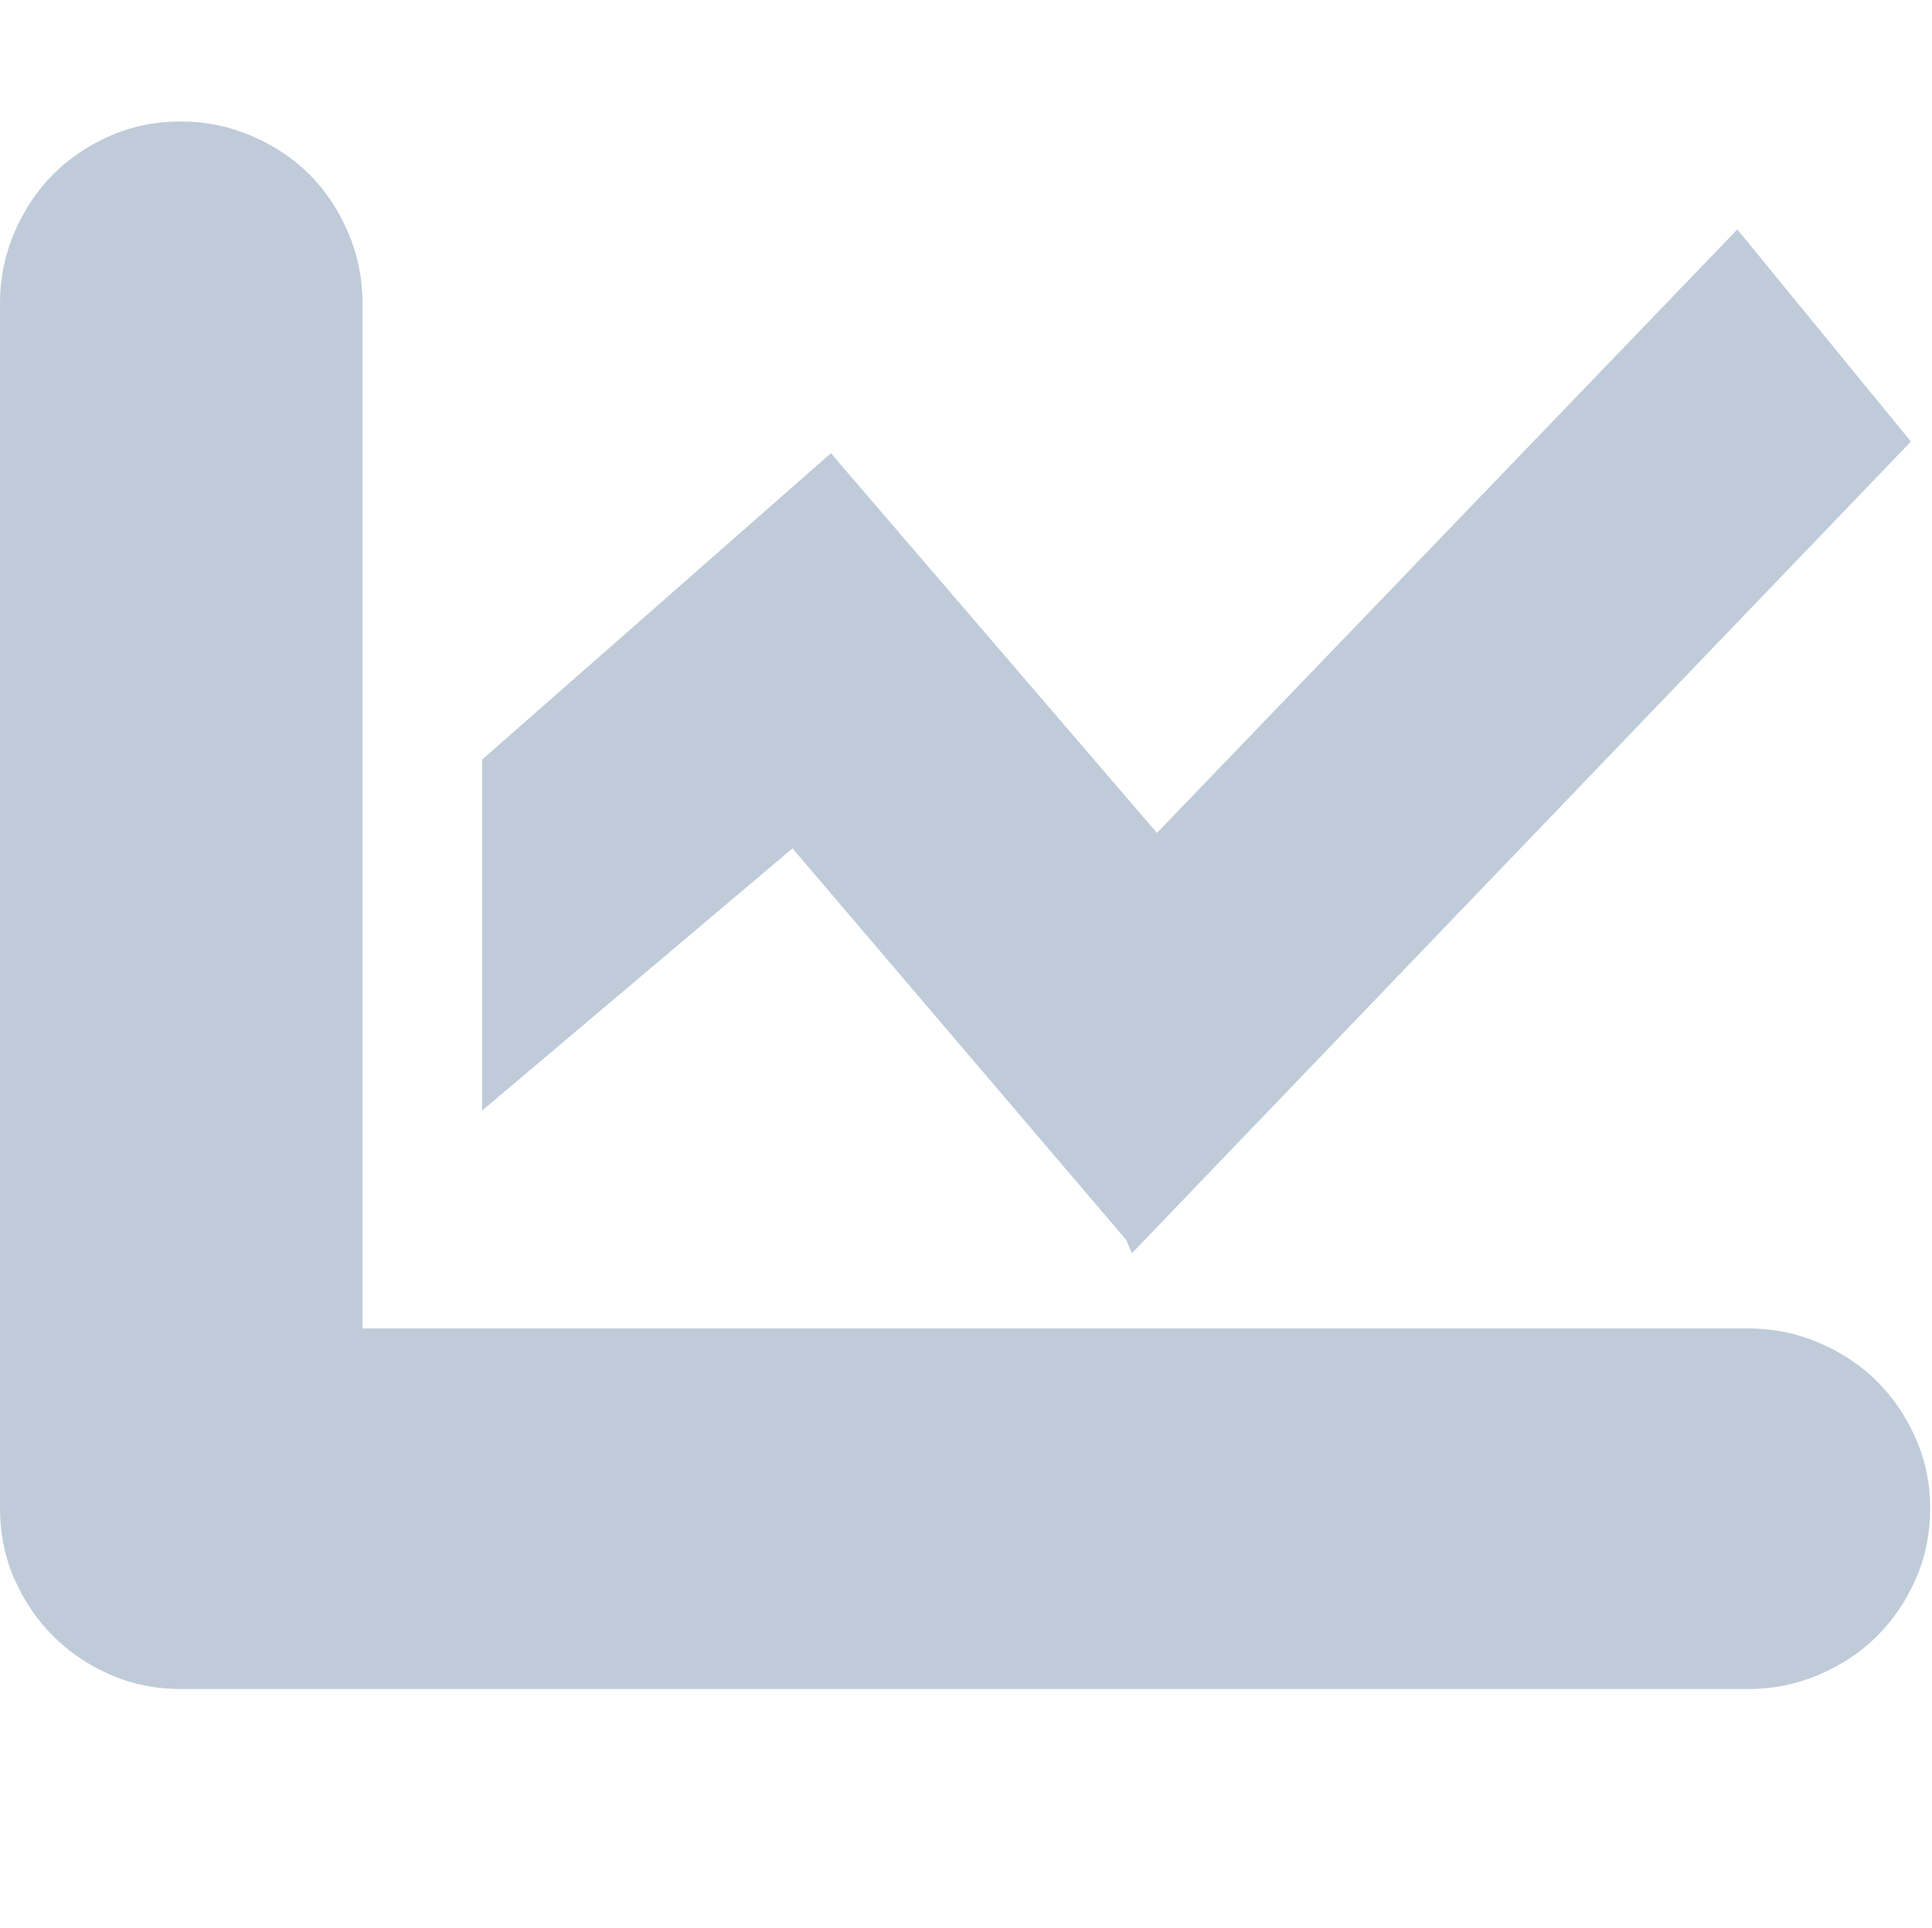 <?xml version="1.0" standalone="no"?><!DOCTYPE svg PUBLIC "-//W3C//DTD SVG 1.1//EN" "http://www.w3.org/Graphics/SVG/1.1/DTD/svg11.dtd"><svg t="1645435435604" class="icon" viewBox="0 0 1026 1024" version="1.1" xmlns="http://www.w3.org/2000/svg" p-id="4603" xmlns:xlink="http://www.w3.org/1999/xlink" width="20.039" height="20"><defs><style type="text/css"></style></defs><path d="M420.864 450.56l-164.864 139.264 0-186.368 185.344-162.816 5.12 6.144 167.936 195.584 308.224-320.512 92.16 112.64-413.696 431.104-3.072-7.168zM928.768 705.536q19.456 0 37.376 7.68t30.72 20.48 20.48 30.208 7.68 36.864q0 20.48-7.68 37.888t-20.48 30.208-30.72 20.48-37.376 7.68l-832.512 0q-20.48 0-37.888-7.68t-30.208-20.48-20.48-30.208-7.68-37.888l0-640q0-19.456 7.68-37.376t20.48-30.72 30.208-20.48 37.888-7.68q19.456 0 37.376 7.68t30.72 20.48 20.48 30.72 7.68 37.376l0 544.768 736.256 0z" p-id="4604" fill="#bfcbd9"></path></svg>